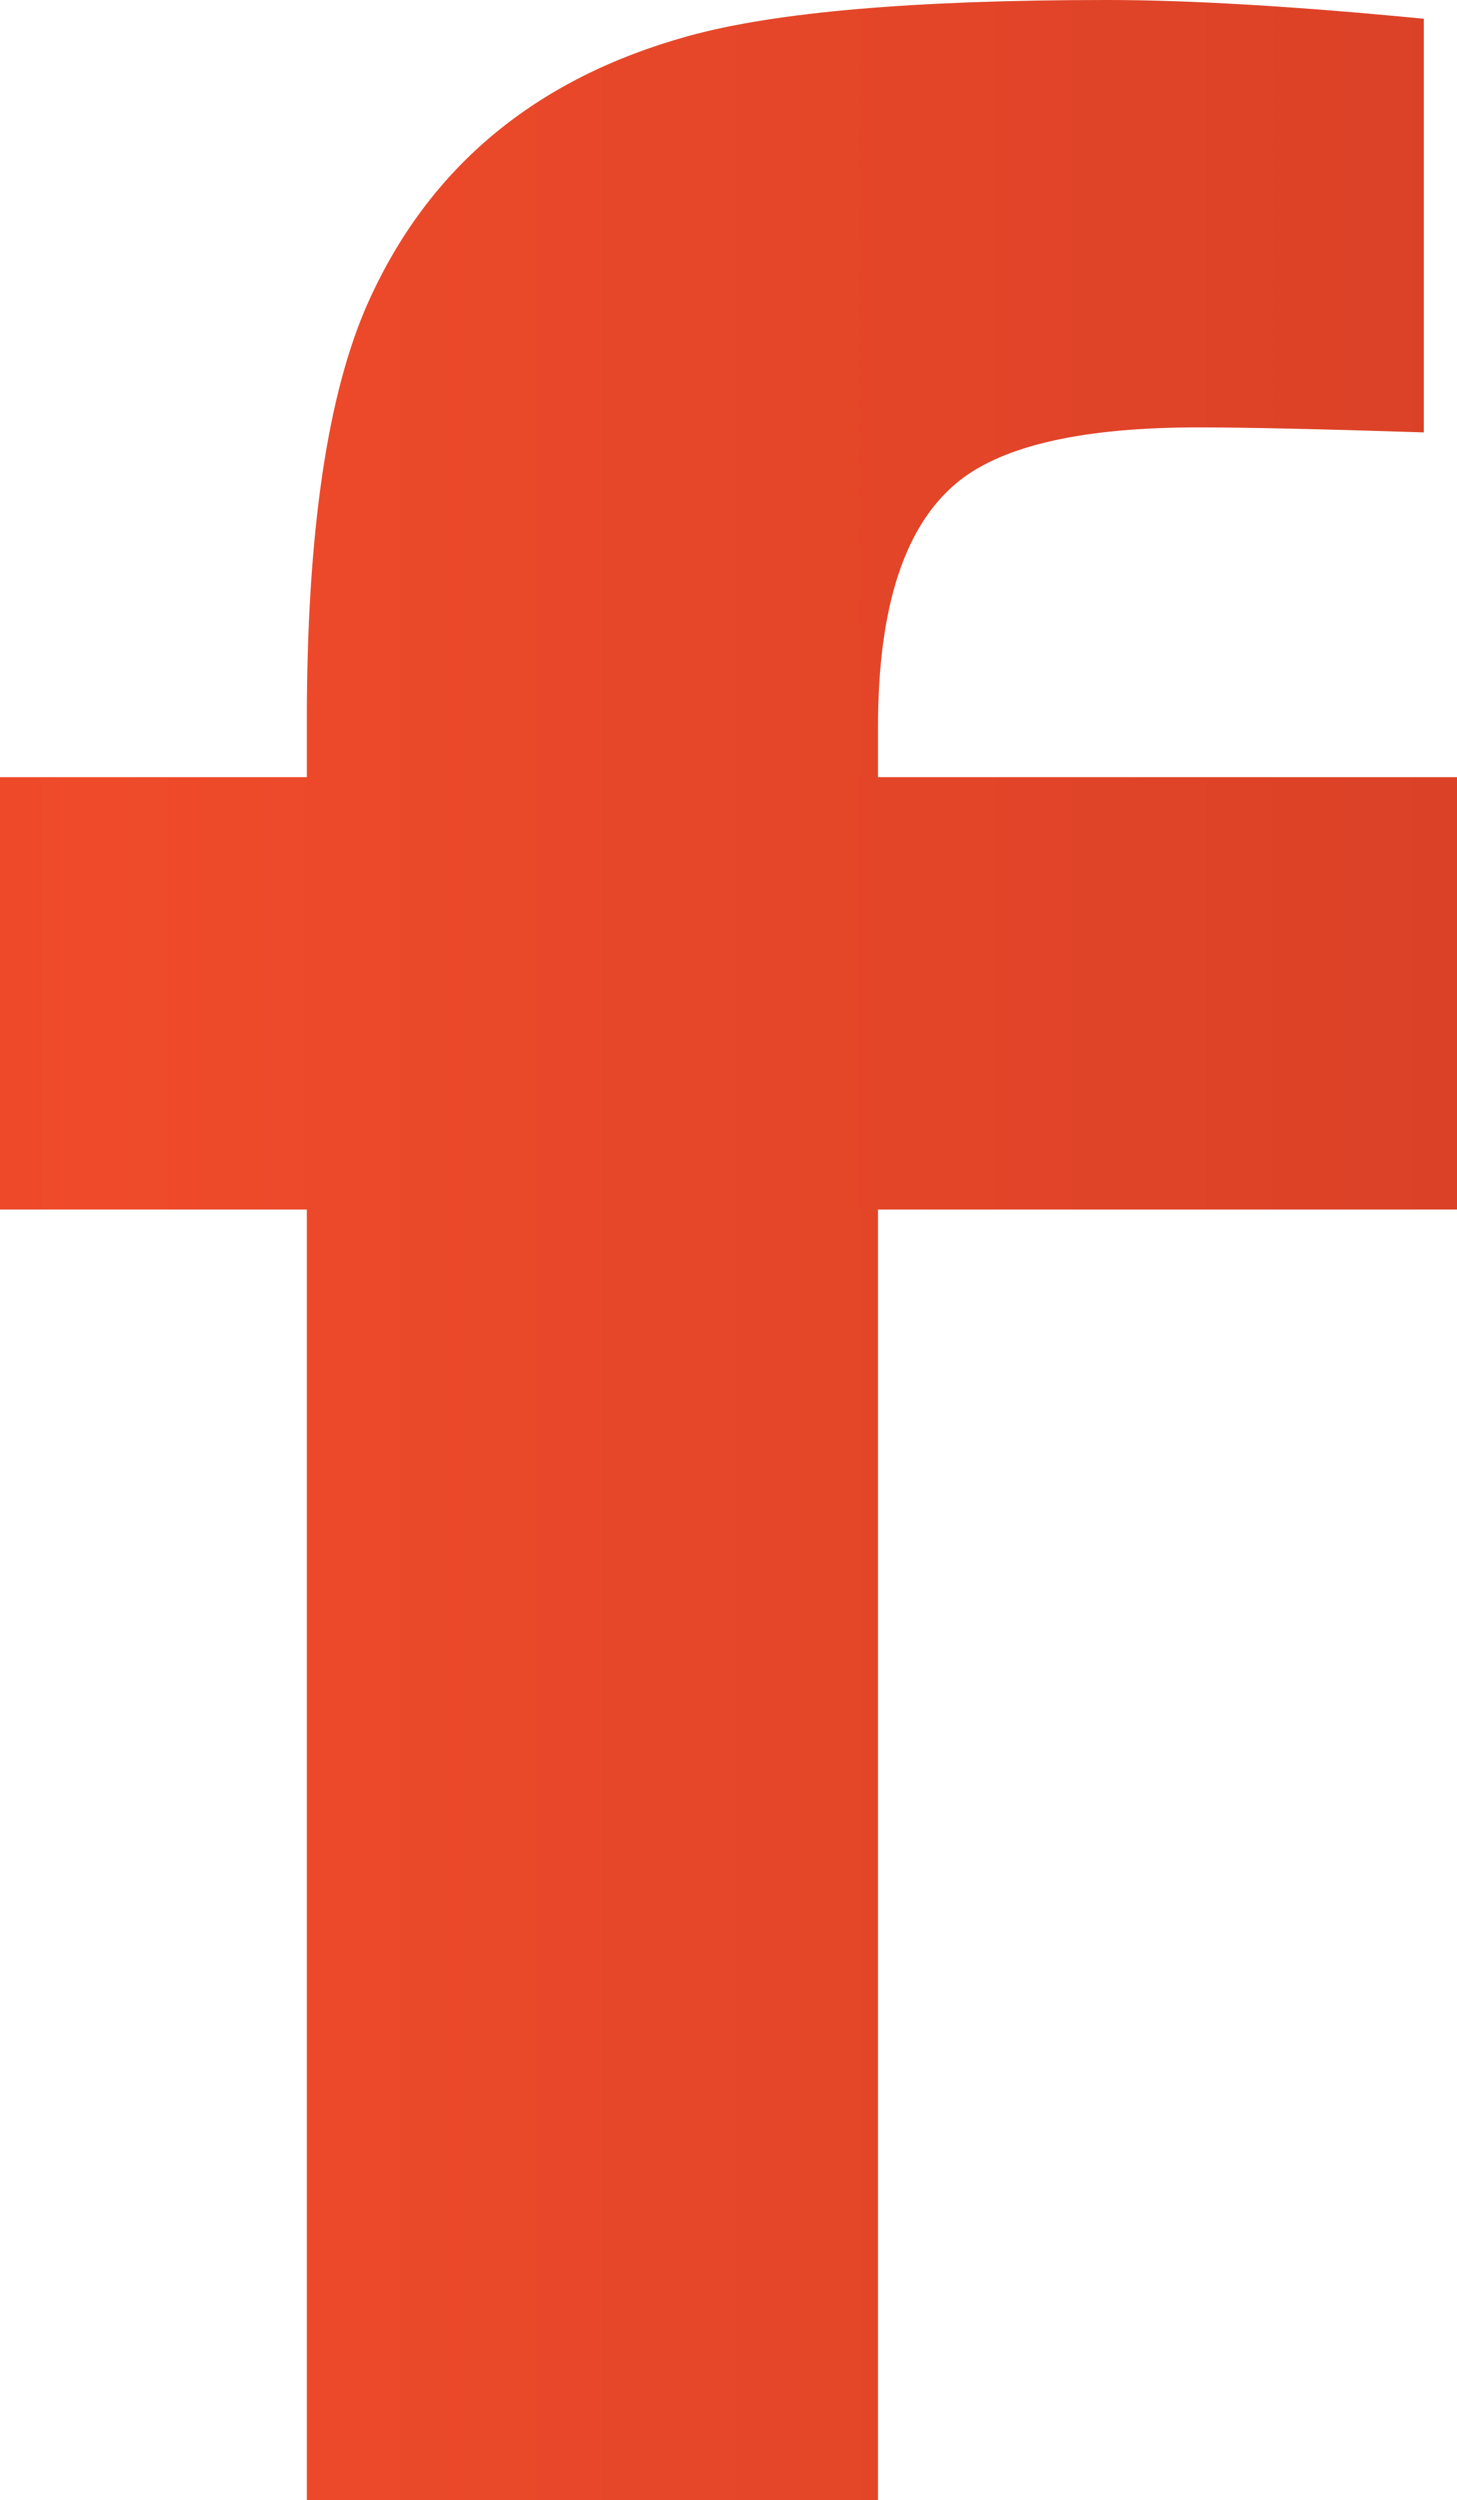 <svg xmlns="http://www.w3.org/2000/svg" xmlns:xlink="http://www.w3.org/1999/xlink" viewBox="0 0 61.4 105.3"><defs><style>.cls-1{fill:url(#linear-gradient);}</style><linearGradient id="linear-gradient" x1="-331.17" y1="52.65" x2="430.87" y2="52.65" gradientUnits="userSpaceOnUse"><stop offset="0" stop-color="#b42025"/><stop offset="0.11" stop-color="#b82325"/><stop offset="0.23" stop-color="#c42c26"/><stop offset="0.34" stop-color="#d93b28"/><stop offset="0.44" stop-color="#ef4b2a"/><stop offset="0.57" stop-color="#cc3a25"/><stop offset="0.76" stop-color="#9c231f"/><stop offset="0.91" stop-color="#7f151b"/><stop offset="1" stop-color="#741019"/></linearGradient></defs><title>Asset 5</title><g id="Layer_2" data-name="Layer 2"><g id="Layer_1-2" data-name="Layer 1"><path class="cls-1" d="M12.93,105.3V50.94H0V32.73H12.93V30.37q0-11.92,2.61-17.69Q19.38,4.18,29,1.52,34.49,0,46.64,0,51.86,0,60,.79V18.21Q53.47,18,50.49,18q-7.26,0-10.09,2.27Q37,23,37,30.61v2.12H61.4V50.94H37V105.3Z"/></g></g></svg>